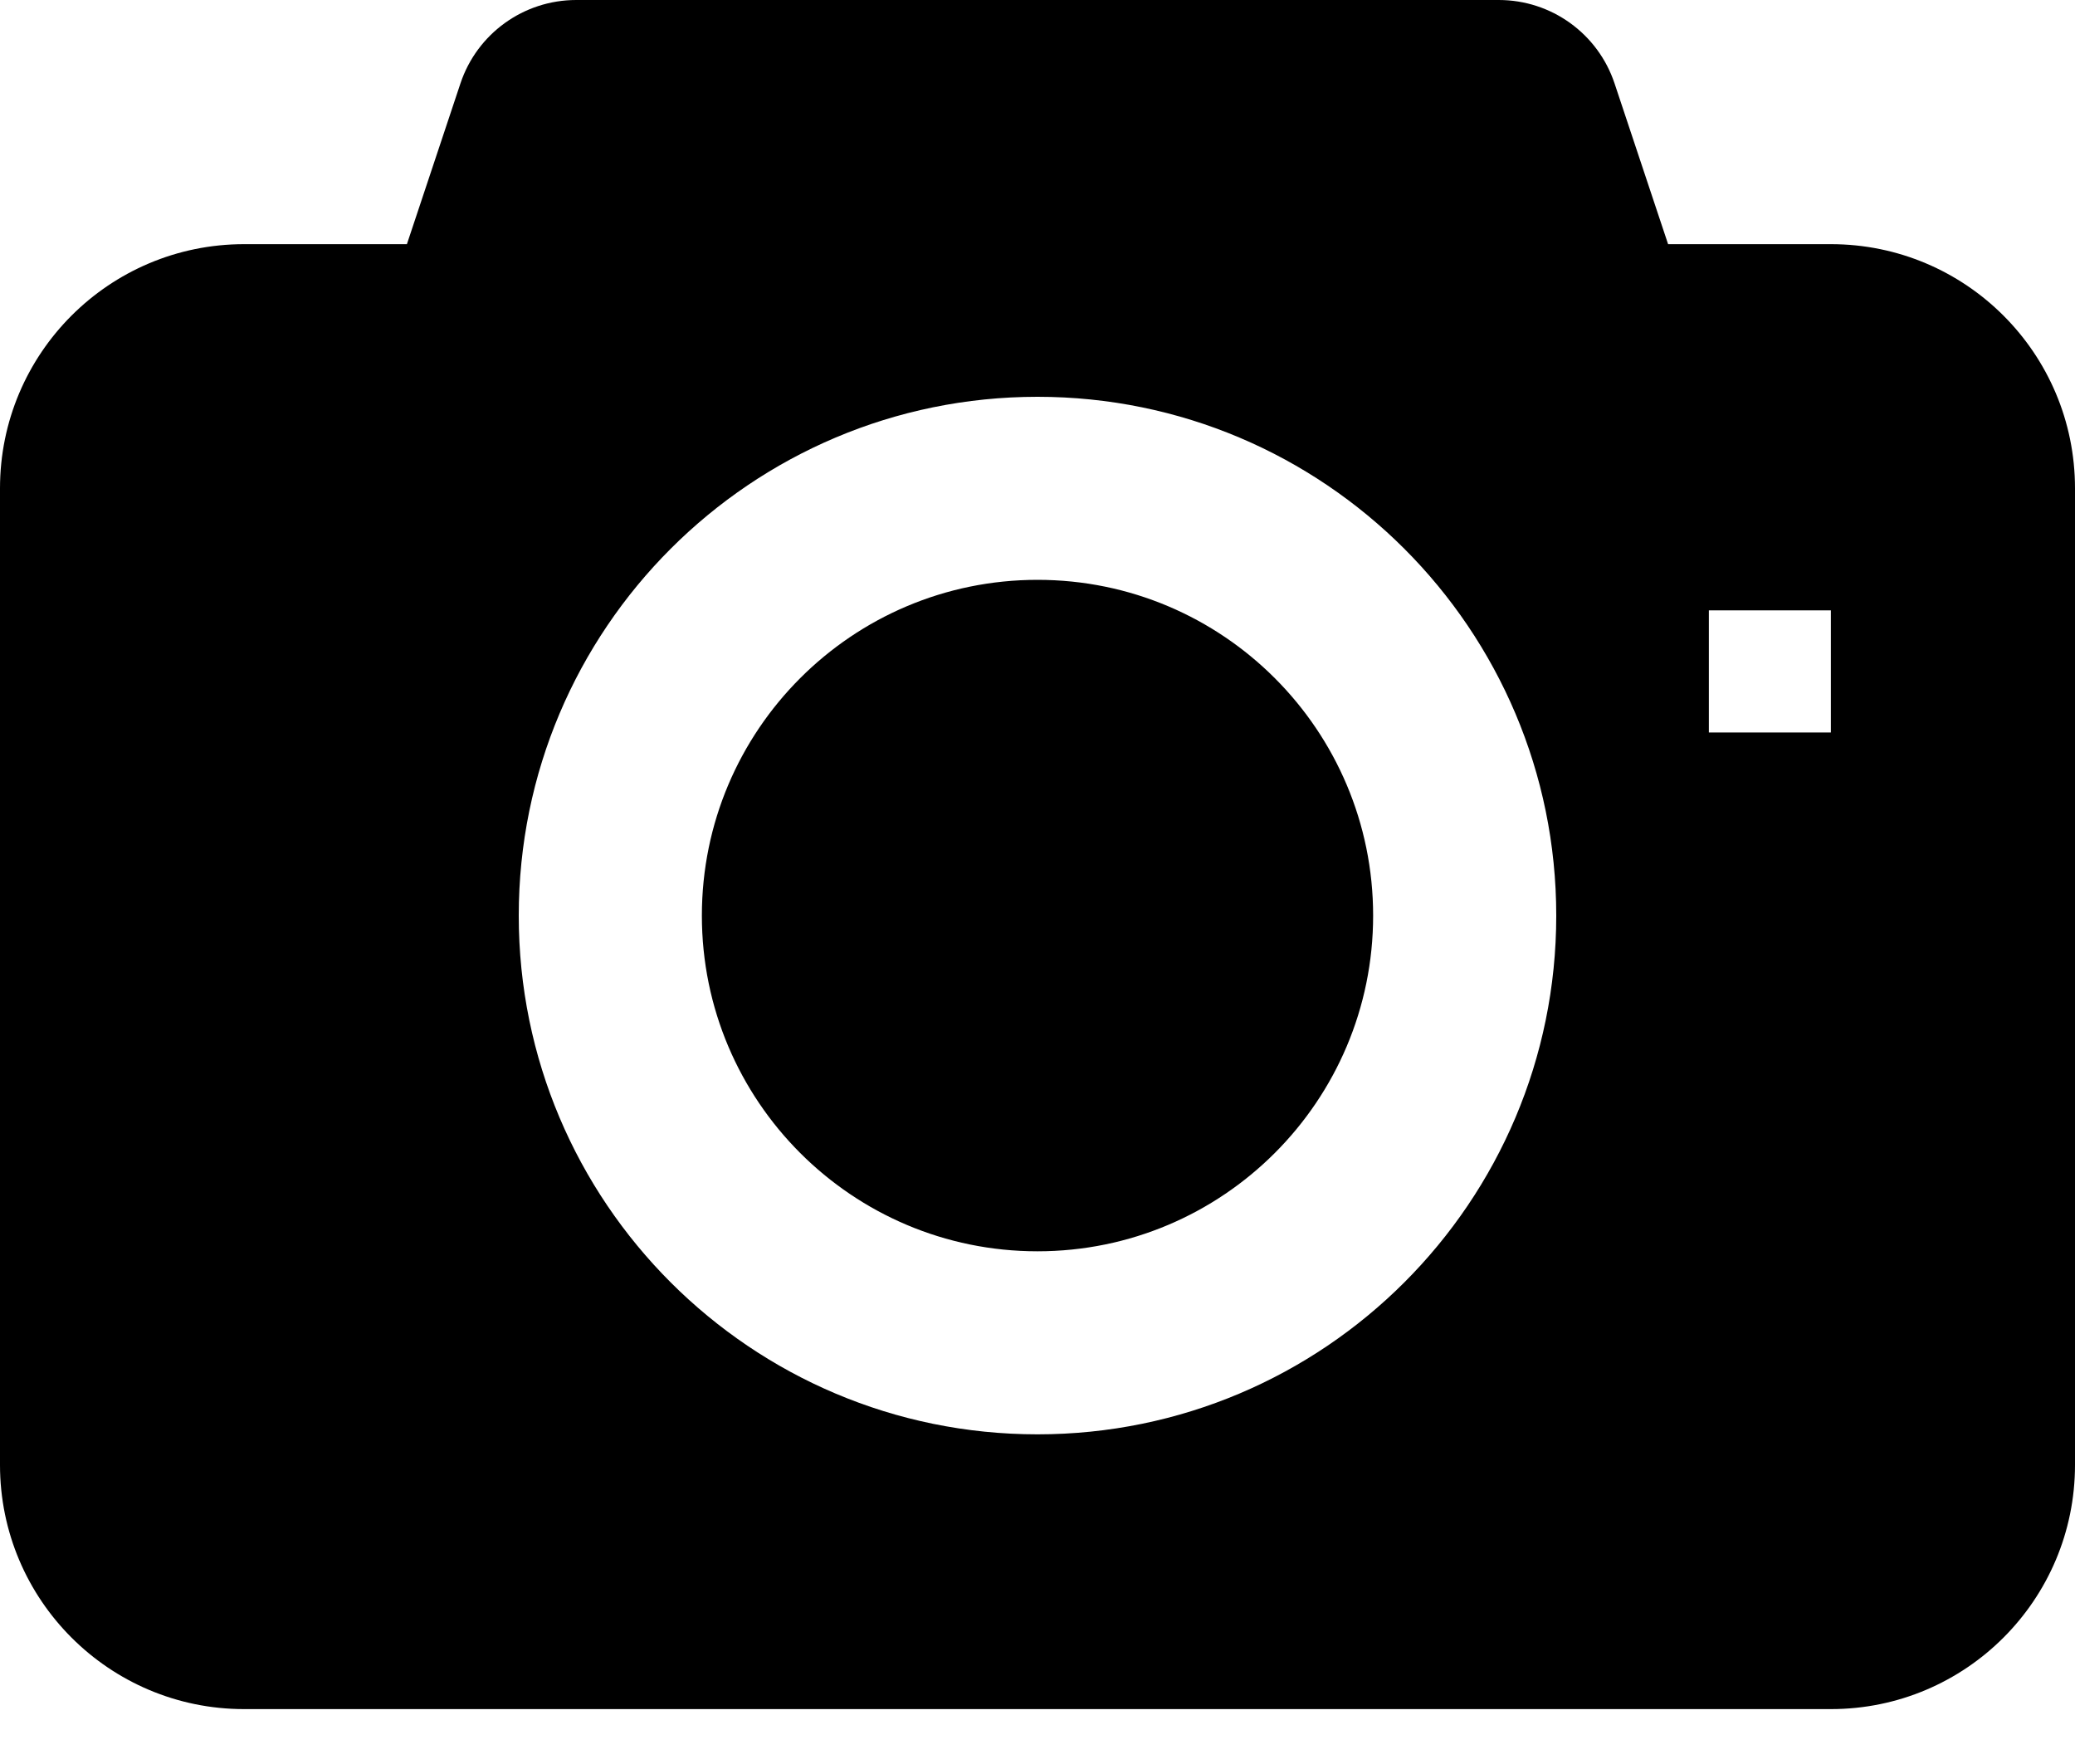 <svg width="20" height="17" viewBox="0 0 20 17" fill="none" xmlns="http://www.w3.org/2000/svg">
<path fill-rule="evenodd" clip-rule="evenodd" d="M3.922 2.353L4.438 0.804C4.598 0.324 5.047 0 5.554 0H14.446C14.953 0 15.402 0.324 15.562 0.804L16.078 2.353H17.647C18.947 2.353 20 3.406 20 4.706V14.118C20 15.417 18.947 16.471 17.647 16.471H2.353C1.053 16.471 0 15.417 0 14.118V4.706C0 3.406 1.053 2.353 2.353 2.353H3.922ZM10 13.823C12.761 13.823 15 11.585 15 8.824C15 6.062 12.761 3.824 10 3.824C7.239 3.824 5 6.062 5 8.824C5 11.585 7.239 13.823 10 13.823ZM10 12.059C8.213 12.059 6.765 10.61 6.765 8.824C6.765 7.037 8.213 5.588 10 5.588C11.787 5.588 13.235 7.037 13.235 8.824C13.235 10.61 11.787 12.059 10 12.059ZM16.471 5.882V7.059H17.647V5.882H16.471Z" fill="black"/>
</svg>
